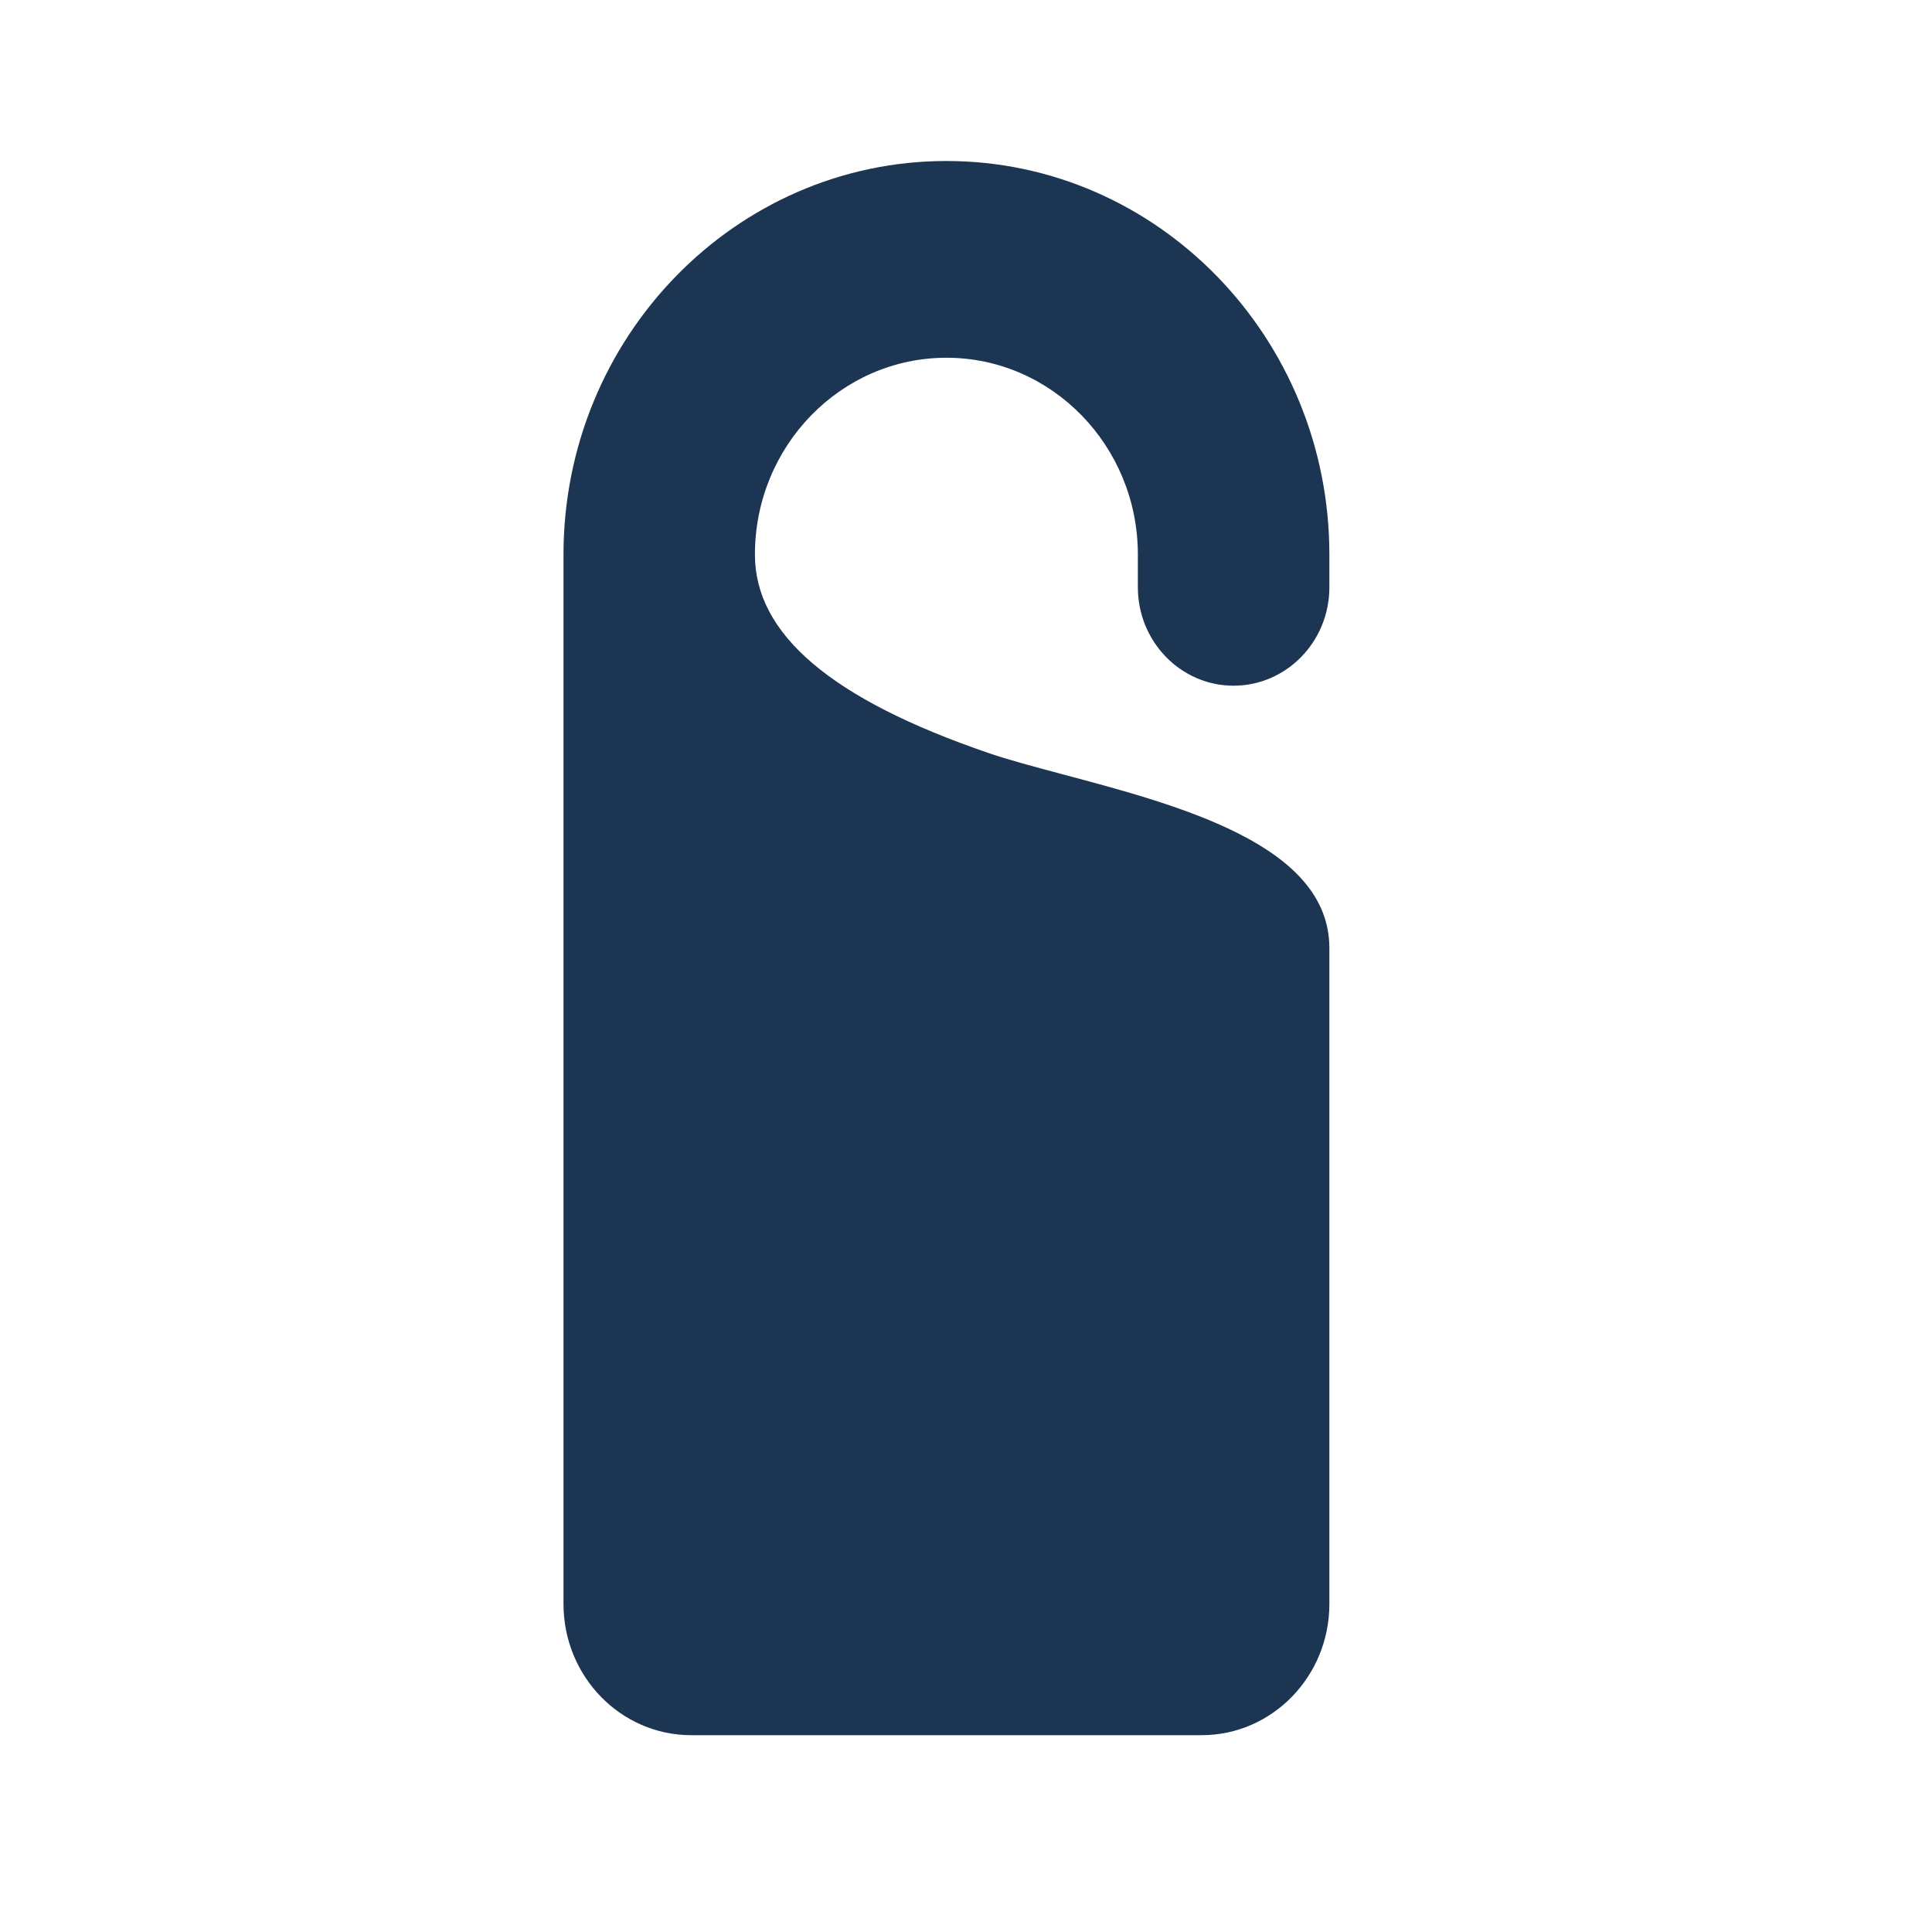 <svg width="24" height="24" viewBox="0 0 24 24" fill="none" xmlns="http://www.w3.org/2000/svg">
<path d="M11.757 2C14.38 2 16.514 4.193 16.514 6.889V7.296C16.514 7.97 15.98 8.518 15.324 8.518C14.668 8.518 14.135 7.97 14.135 7.296V6.889C14.135 5.541 13.068 4.444 11.757 4.444C10.445 4.444 9.378 5.541 9.378 6.889C9.378 7.879 10.327 8.686 12.279 9.354C12.525 9.439 12.843 9.523 13.19 9.616C14.671 10.01 16.514 10.501 16.514 11.778L16.514 19.926C16.514 20.825 15.802 21.555 14.928 21.555H8.586C7.711 21.555 7 20.825 7 19.926L7 6.889C7 4.193 9.134 2 11.757 2Z" fill="#1C3553"/>
</svg>
